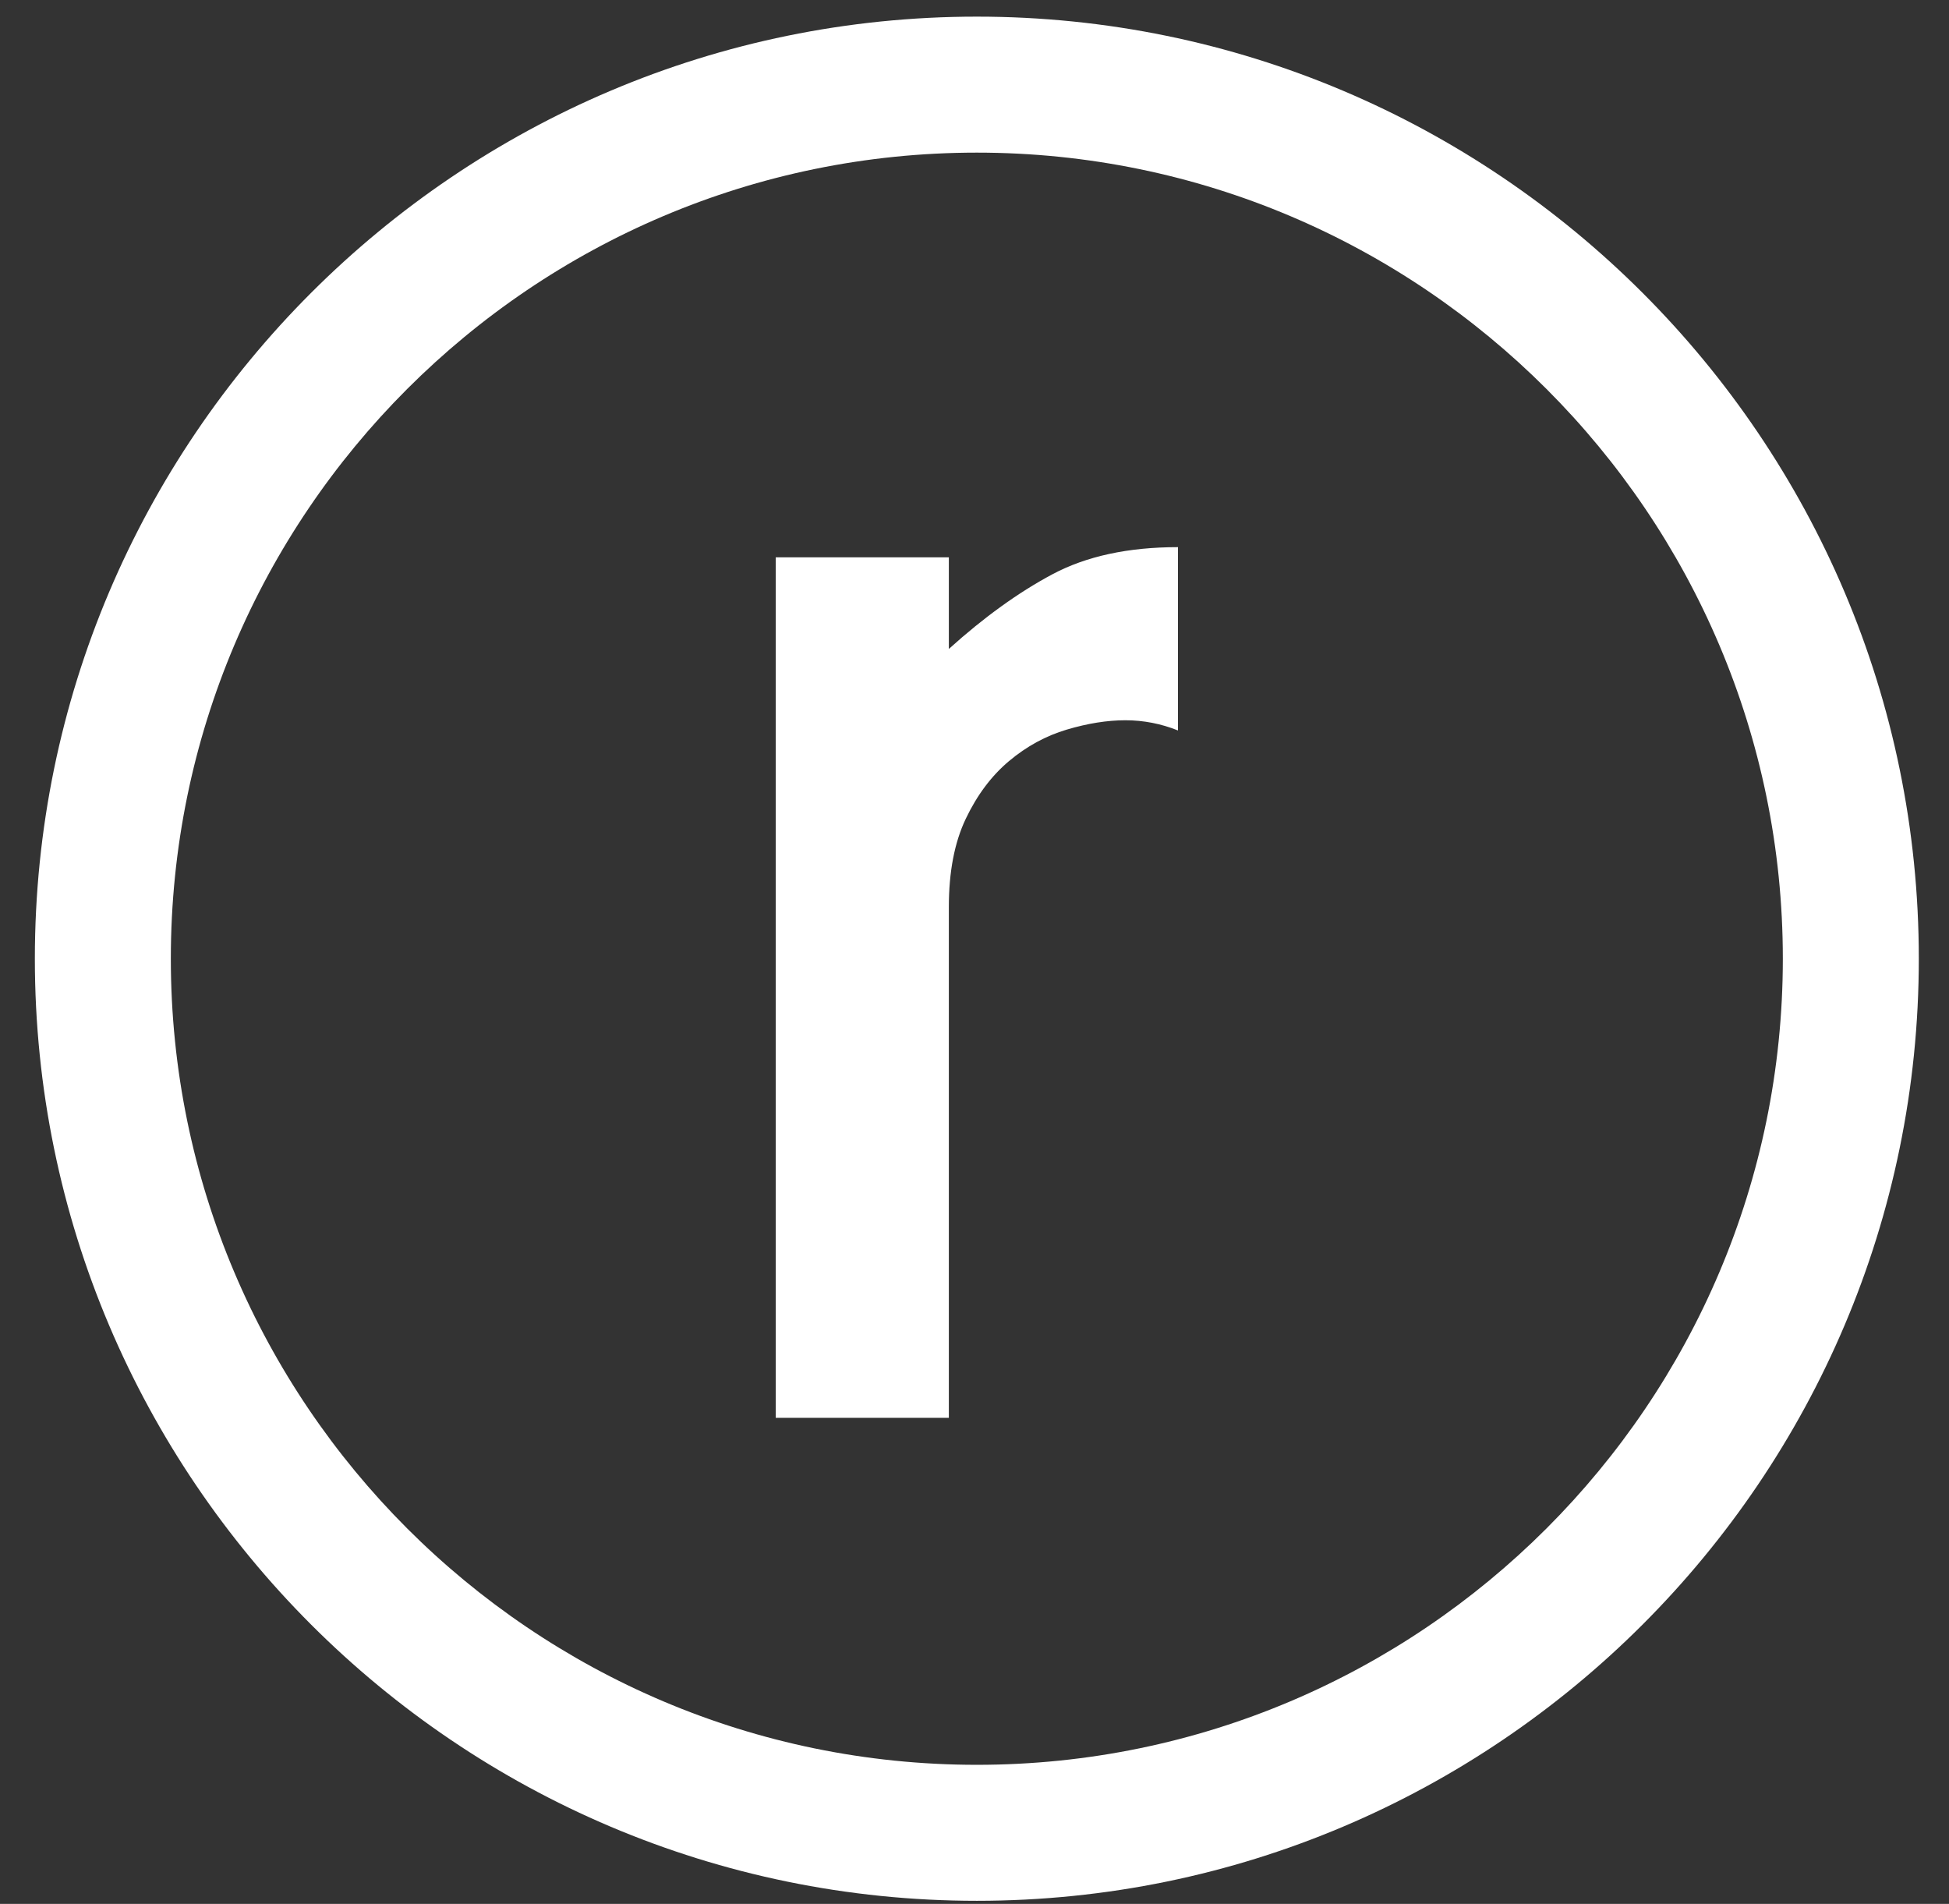 <?xml version="1.0" encoding="UTF-8" standalone="no"?>
<svg width="43px" height="42px" viewBox="0 0 43 42" version="1.1" xmlns="http://www.w3.org/2000/svg" xmlns:xlink="http://www.w3.org/1999/xlink" xmlns:sketch="http://www.bohemiancoding.com/sketch/ns">
    <rect x="0" y="0" width="43" height="42" fill="#333333" stroke="none"/>
    <!-- Generator: Sketch 3.3.2 (12043) - http://www.bohemiancoding.com/sketch -->
    <title>real icon</title>
    <desc>Created with Sketch.</desc>
    <defs></defs>
    <g id="Account-Management" stroke="none" stroke-width="1" fill="none" fill-rule="evenodd" sketch:type="MSPage">
        <g id="Home" sketch:type="MSArtboardGroup" transform="translate(-743, -80)" fill="#FFFFFF">
            <g id="Expanded-Nav" sketch:type="MSLayerGroup" transform="translate(1, 0)">
                <g id="Nav" transform="translate(408, 80)" sketch:type="MSShapeGroup">
                    <g id="Why-Real" transform="translate(76, 0)">
                        <g id="real-icon" transform="translate(258, 0)">
                            <path d="M20.934,14.316 L20.934,12.295 L17.115,12.295 L17.115,31.278 L20.934,31.278 L20.934,20.008 C20.934,19.234 21.058,18.585 21.308,18.061 C21.558,17.537 21.876,17.113 22.263,16.788 C22.65,16.464 23.074,16.232 23.536,16.095 C23.998,15.958 24.428,15.889 24.828,15.889 C25.227,15.889 25.614,15.964 25.989,16.114 L25.989,12.07 C24.89,12.07 23.967,12.27 23.218,12.669 C22.469,13.069 21.707,13.618 20.934,14.316" id="Fill-1"></path>
                            <path d="M21.552,0.367 C10.092,0.367 0.769,9.69 0.769,21.149 C0.769,32.609 10.092,41.932 21.552,41.932 C33.011,41.932 42.334,32.609 42.334,21.149 C42.334,9.69 33.011,0.367 21.552,0.367 L21.552,0.367 Z M21.552,38.932 C11.746,38.932 3.769,30.955 3.769,21.149 C3.769,11.344 11.746,3.367 21.552,3.367 C31.357,3.367 39.334,11.344 39.334,21.149 C39.334,30.955 31.357,38.932 21.552,38.932 L21.552,38.932 Z" id="Fill-2"></path>
                        </g>
                    </g>
                </g>
            </g>
        </g>
    </g>
</svg>